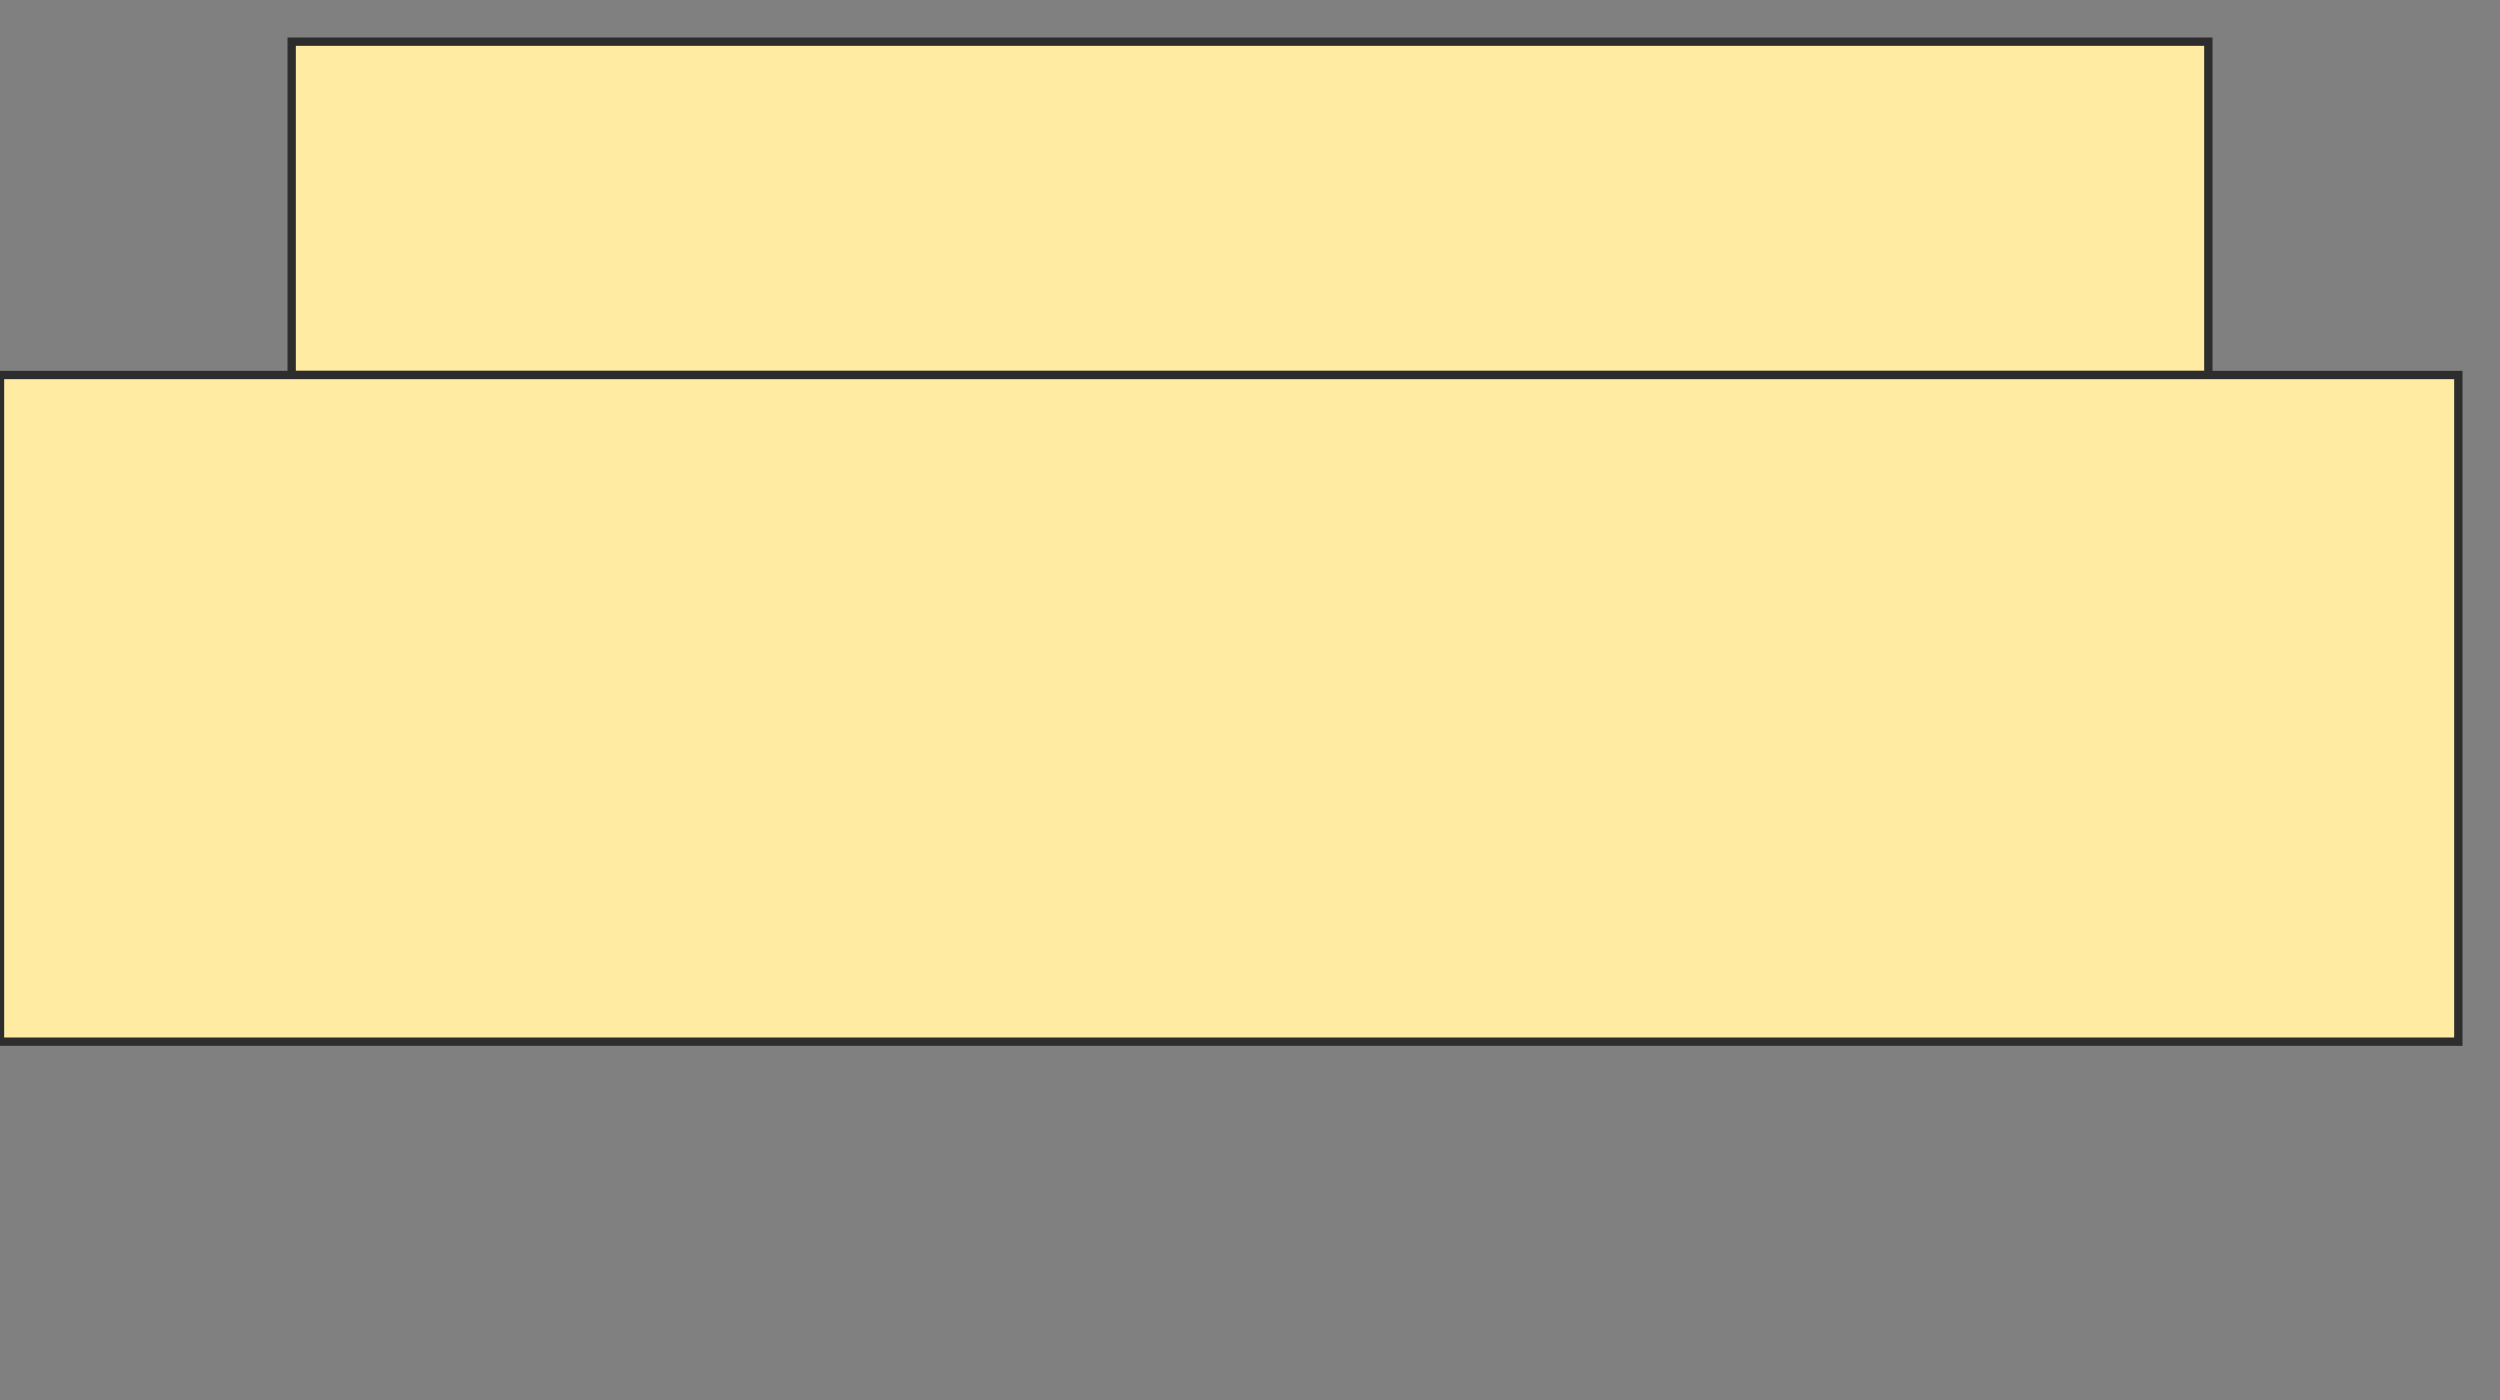 <svg xmlns="http://www.w3.org/2000/svg" width="300" height="168">
 <rect width="100%" height="100%" fill="#808080" stroke="none"/>
 <!-- Created with Image Occlusion Enhanced -->
 <g>
  <title>Labels</title>
 </g>
 <g>
  <title>Masks</title>
  <rect id="dc9149896ae0413b81c06d323d6ff0a7-oa-1" height="40" width="230" y="5" x="35" stroke="#2D2D2D" fill="#FFEBA2"/>
  <rect id="dc9149896ae0413b81c06d323d6ff0a7-oa-2" height="80" width="295" y="45" x="0" stroke="#2D2D2D" fill="#FFEBA2"/>
 </g>
</svg>